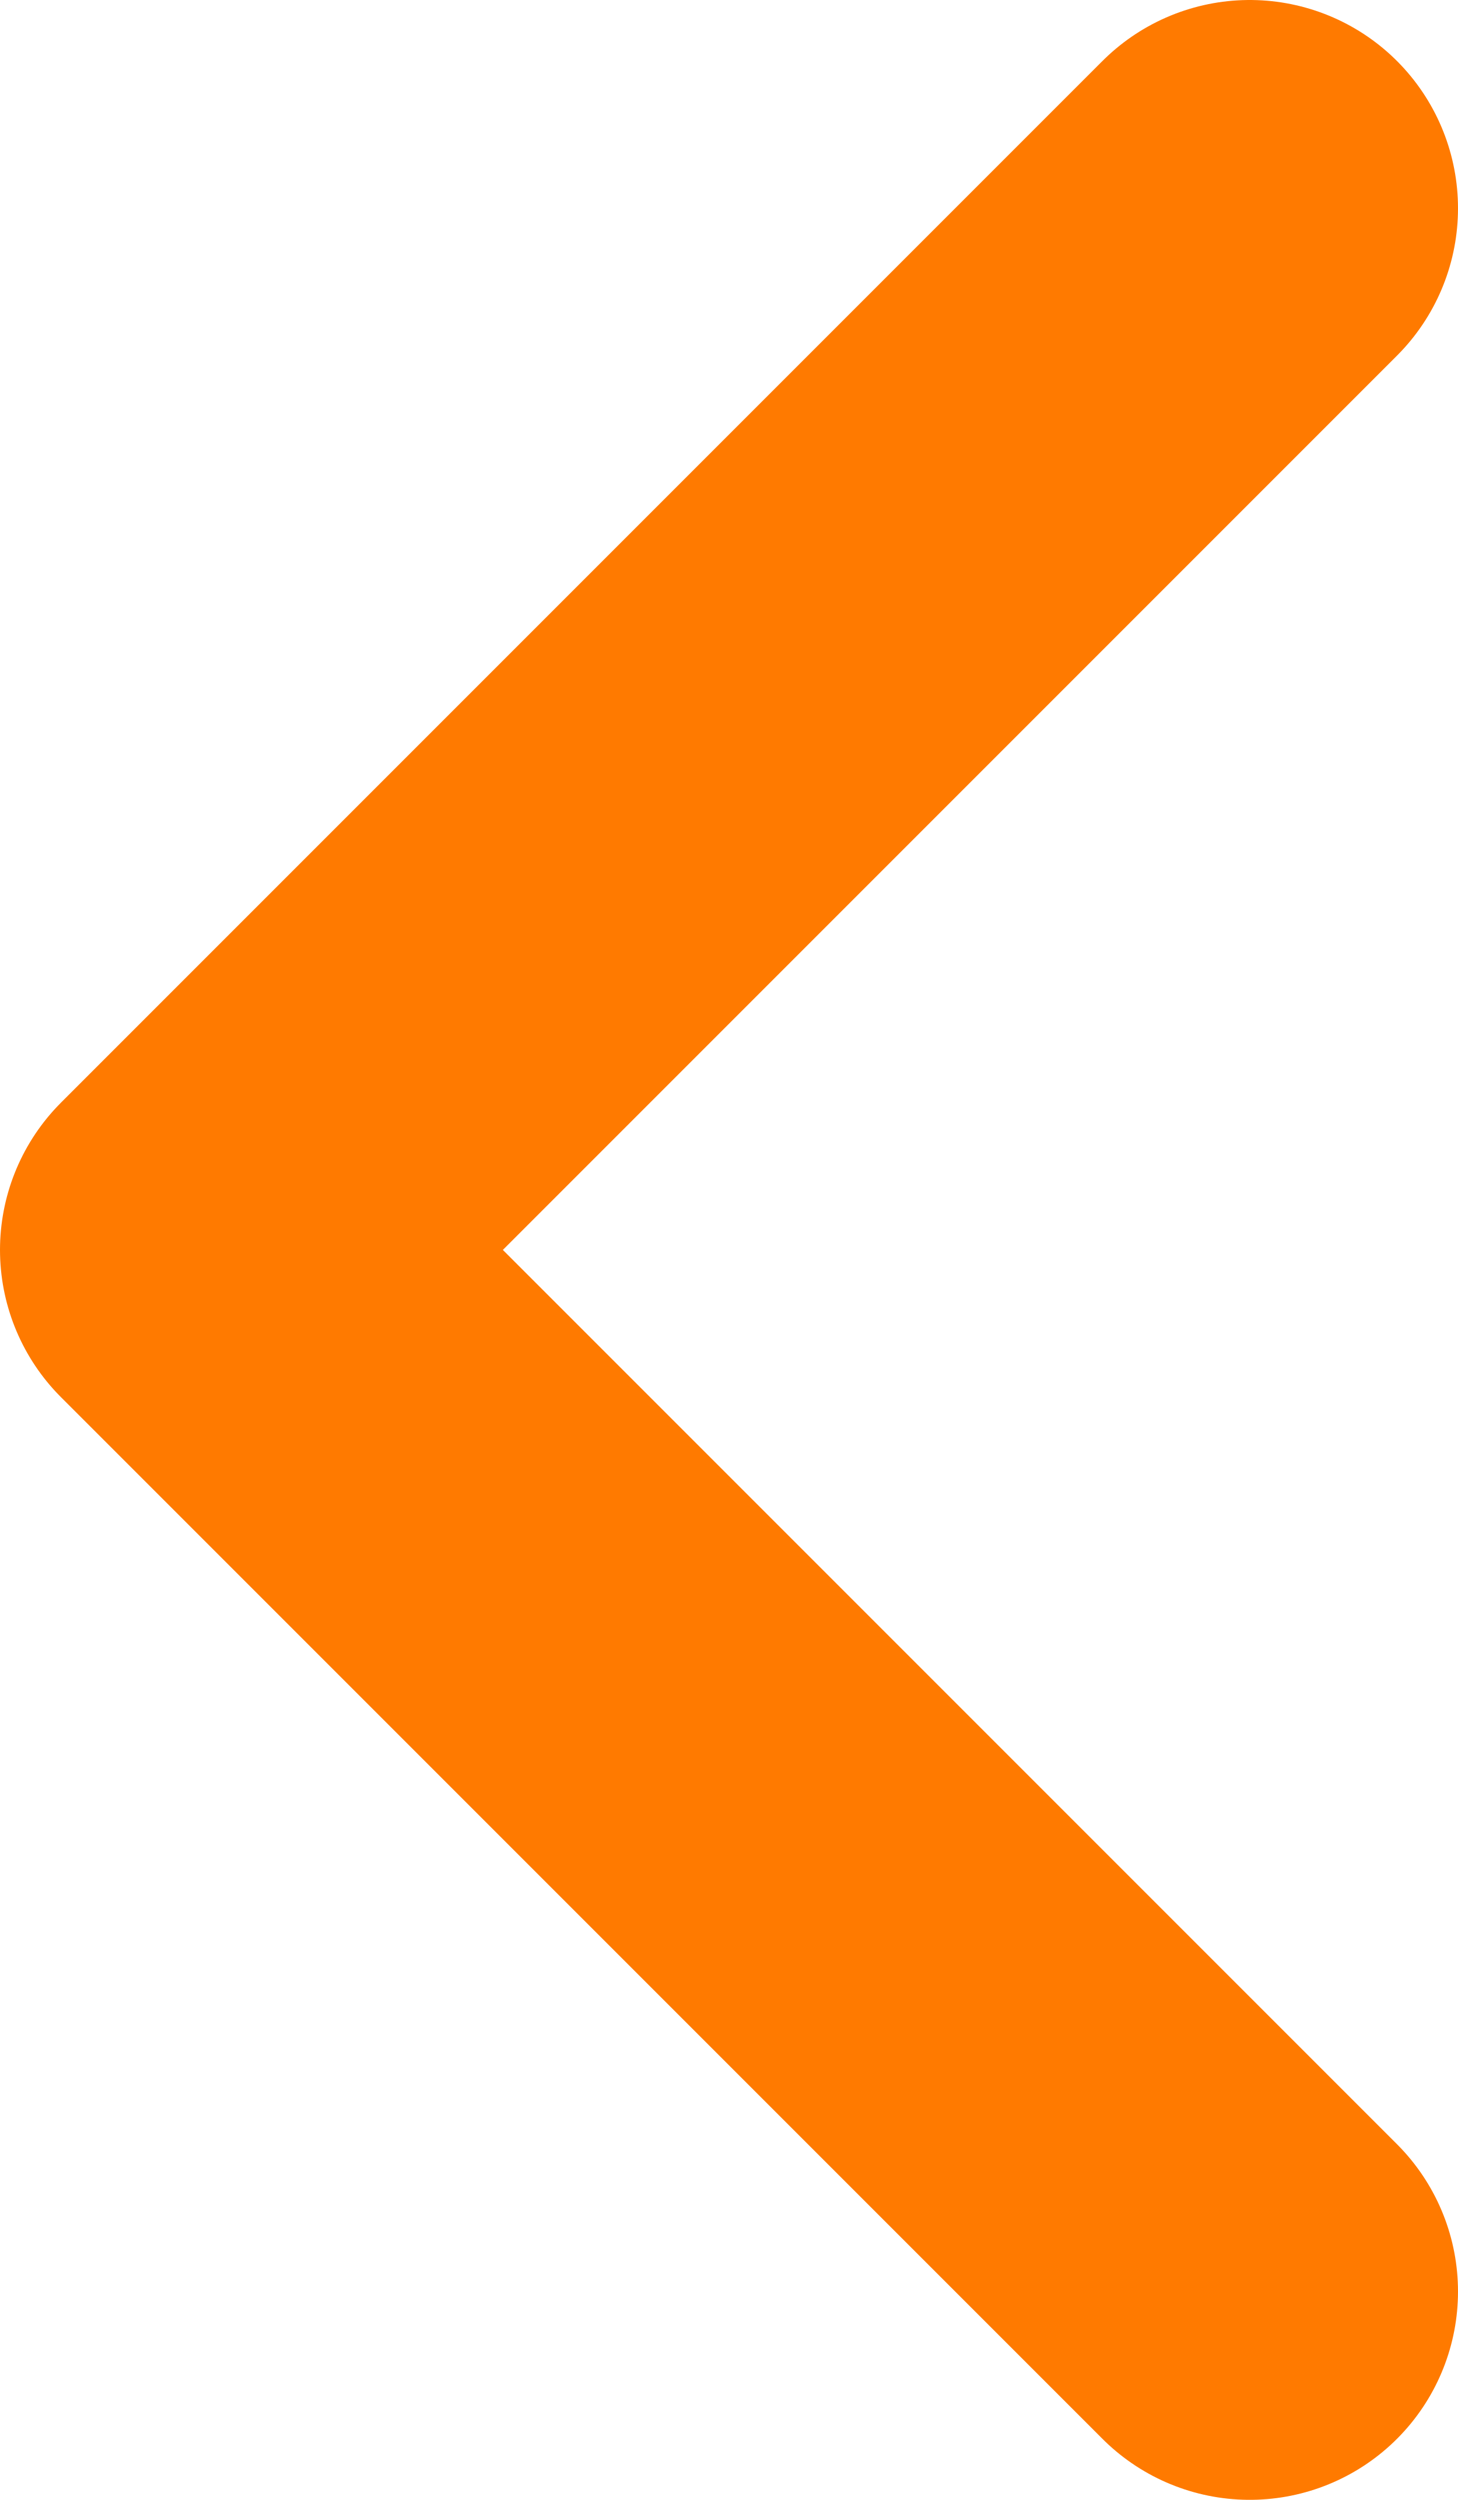 <svg width="14" height="24" viewBox="0 0 14 24" fill="none" xmlns="http://www.w3.org/2000/svg">
<path d="M12 22L2 12L12 2" stroke="#FF7A00" stroke-width="4" stroke-linecap="round" stroke-linejoin="round"/>
</svg>
